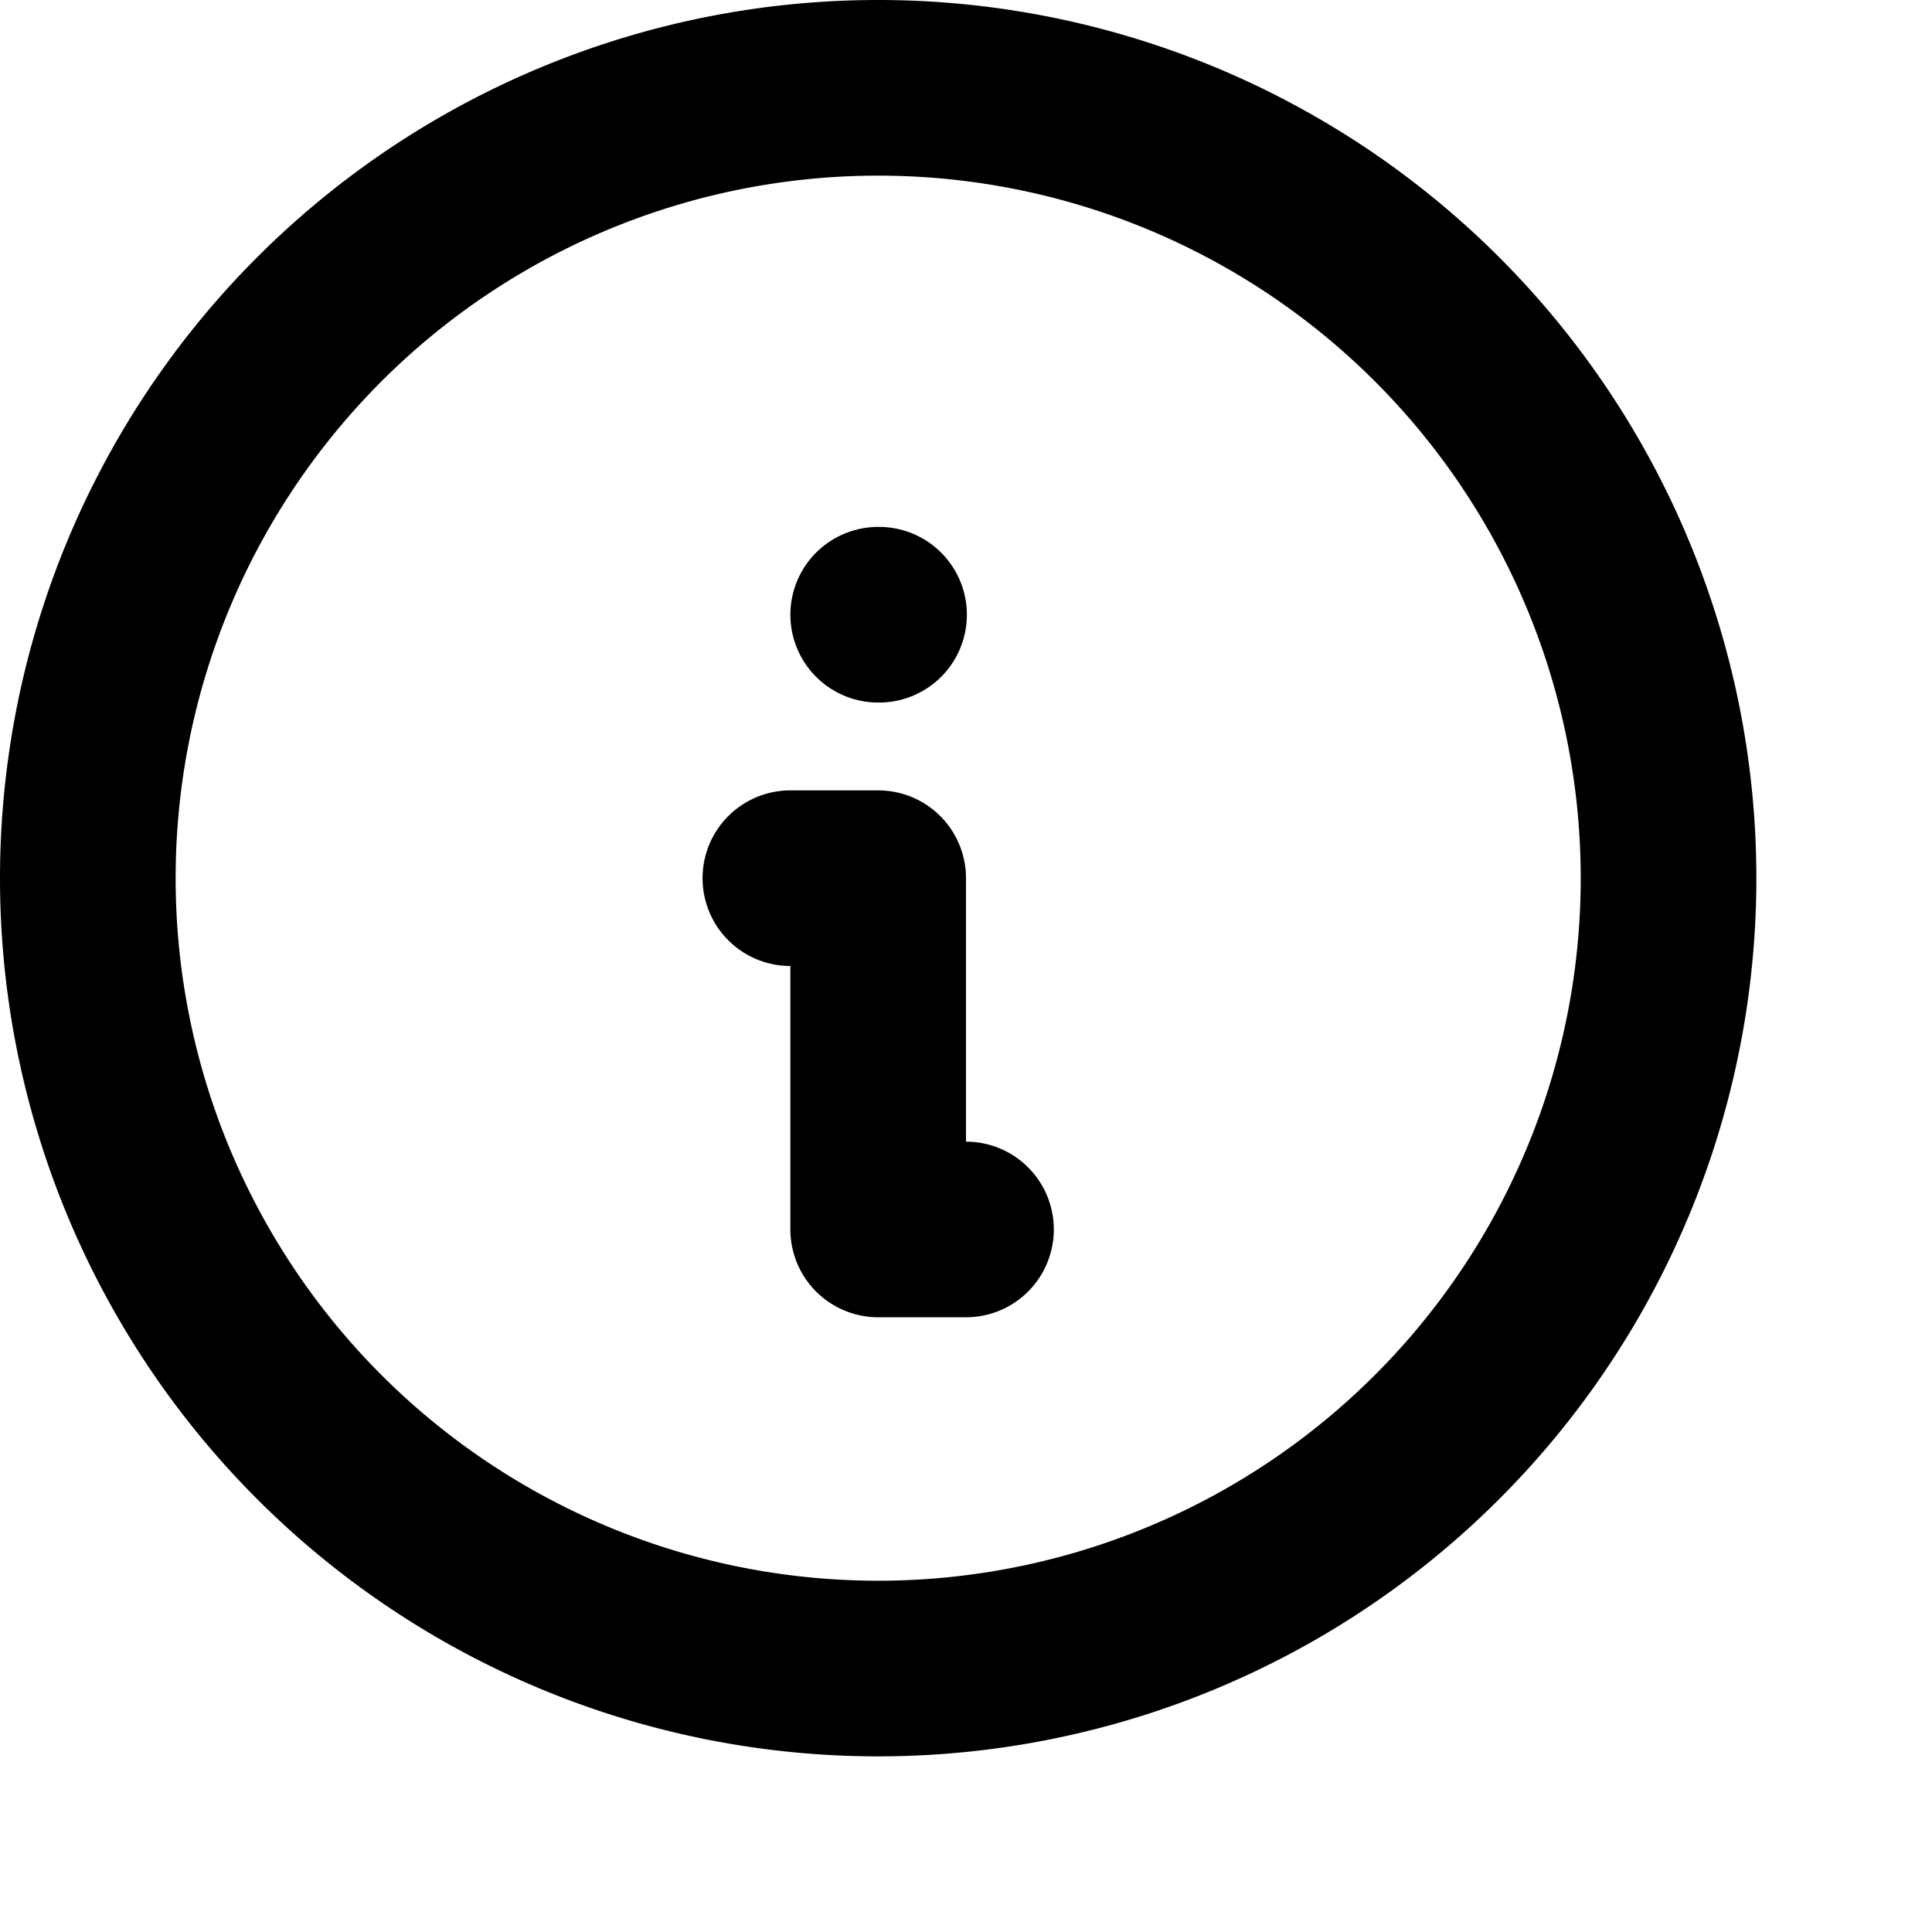 <svg  xmlns="http://www.w3.org/2000/svg"  
                      width="25"  
                      height="25"  
                      viewBox="2 3 22 20"  
                      fill="none"  
                      stroke="currentColor"  
                      stroke-width="2"  
                      stroke-linecap="round"  
                      stroke-linejoin="round"  
                      class="icon icon-tabler icons-tabler-outline icon-tabler-info-circle">
                    <path stroke="none" d="M0 0h24v24H0z" fill="none"/>
                    <path d="M3 12a9 9 0 1 0 18 0a9 9 0 0 0 -18 0" />
                    <path d="M12 9h.01" />
                    <path d="M11 12h1v4h1" />
                </svg>